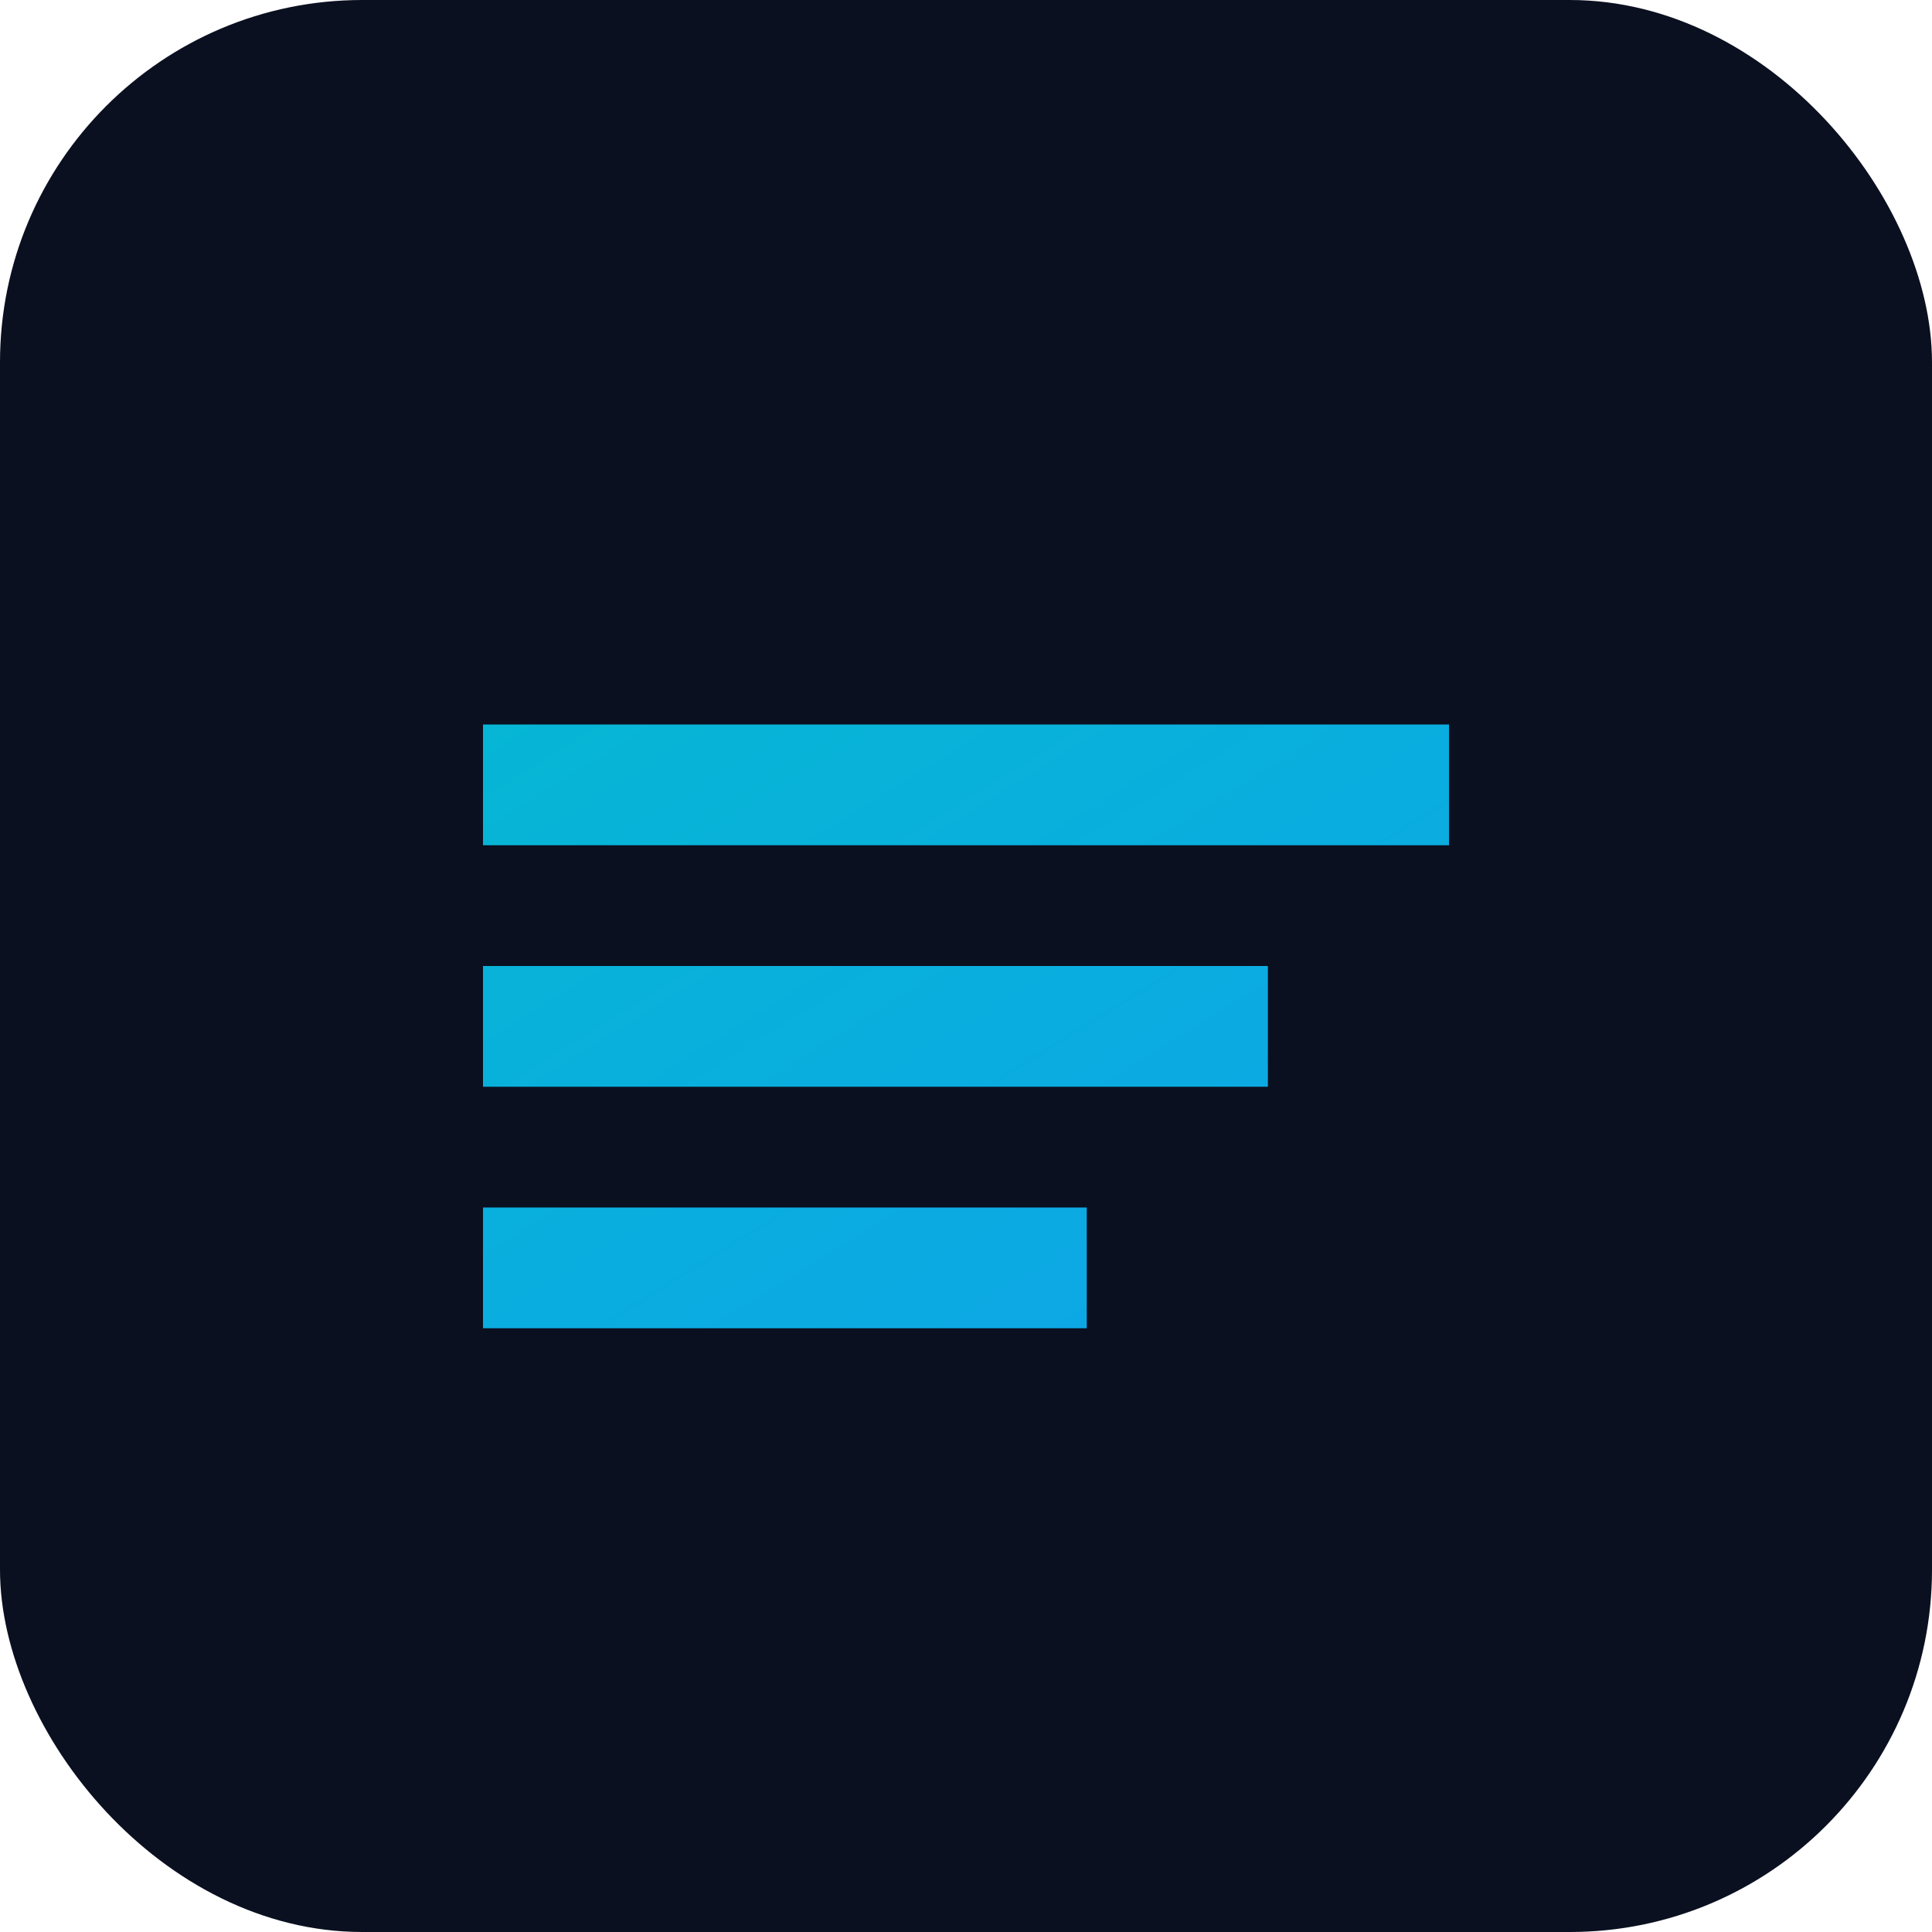 <svg width="64" height="64" viewBox="0 0 64 64" xmlns="http://www.w3.org/2000/svg">
  <defs>
    <linearGradient id="g" x1="0" y1="0" x2="1" y2="1">
      <stop offset="0%" stop-color="#06b6d4"/>
      <stop offset="100%" stop-color="#0ea5e9"/>
    </linearGradient>
  </defs>
  <rect width="64" height="64" rx="12" fill="#0b1020"/>
  <path d="M16 24h32v4H16zM16 32h26v4H16zM16 40h20v4H16z" fill="url(#g)"/>
</svg>
